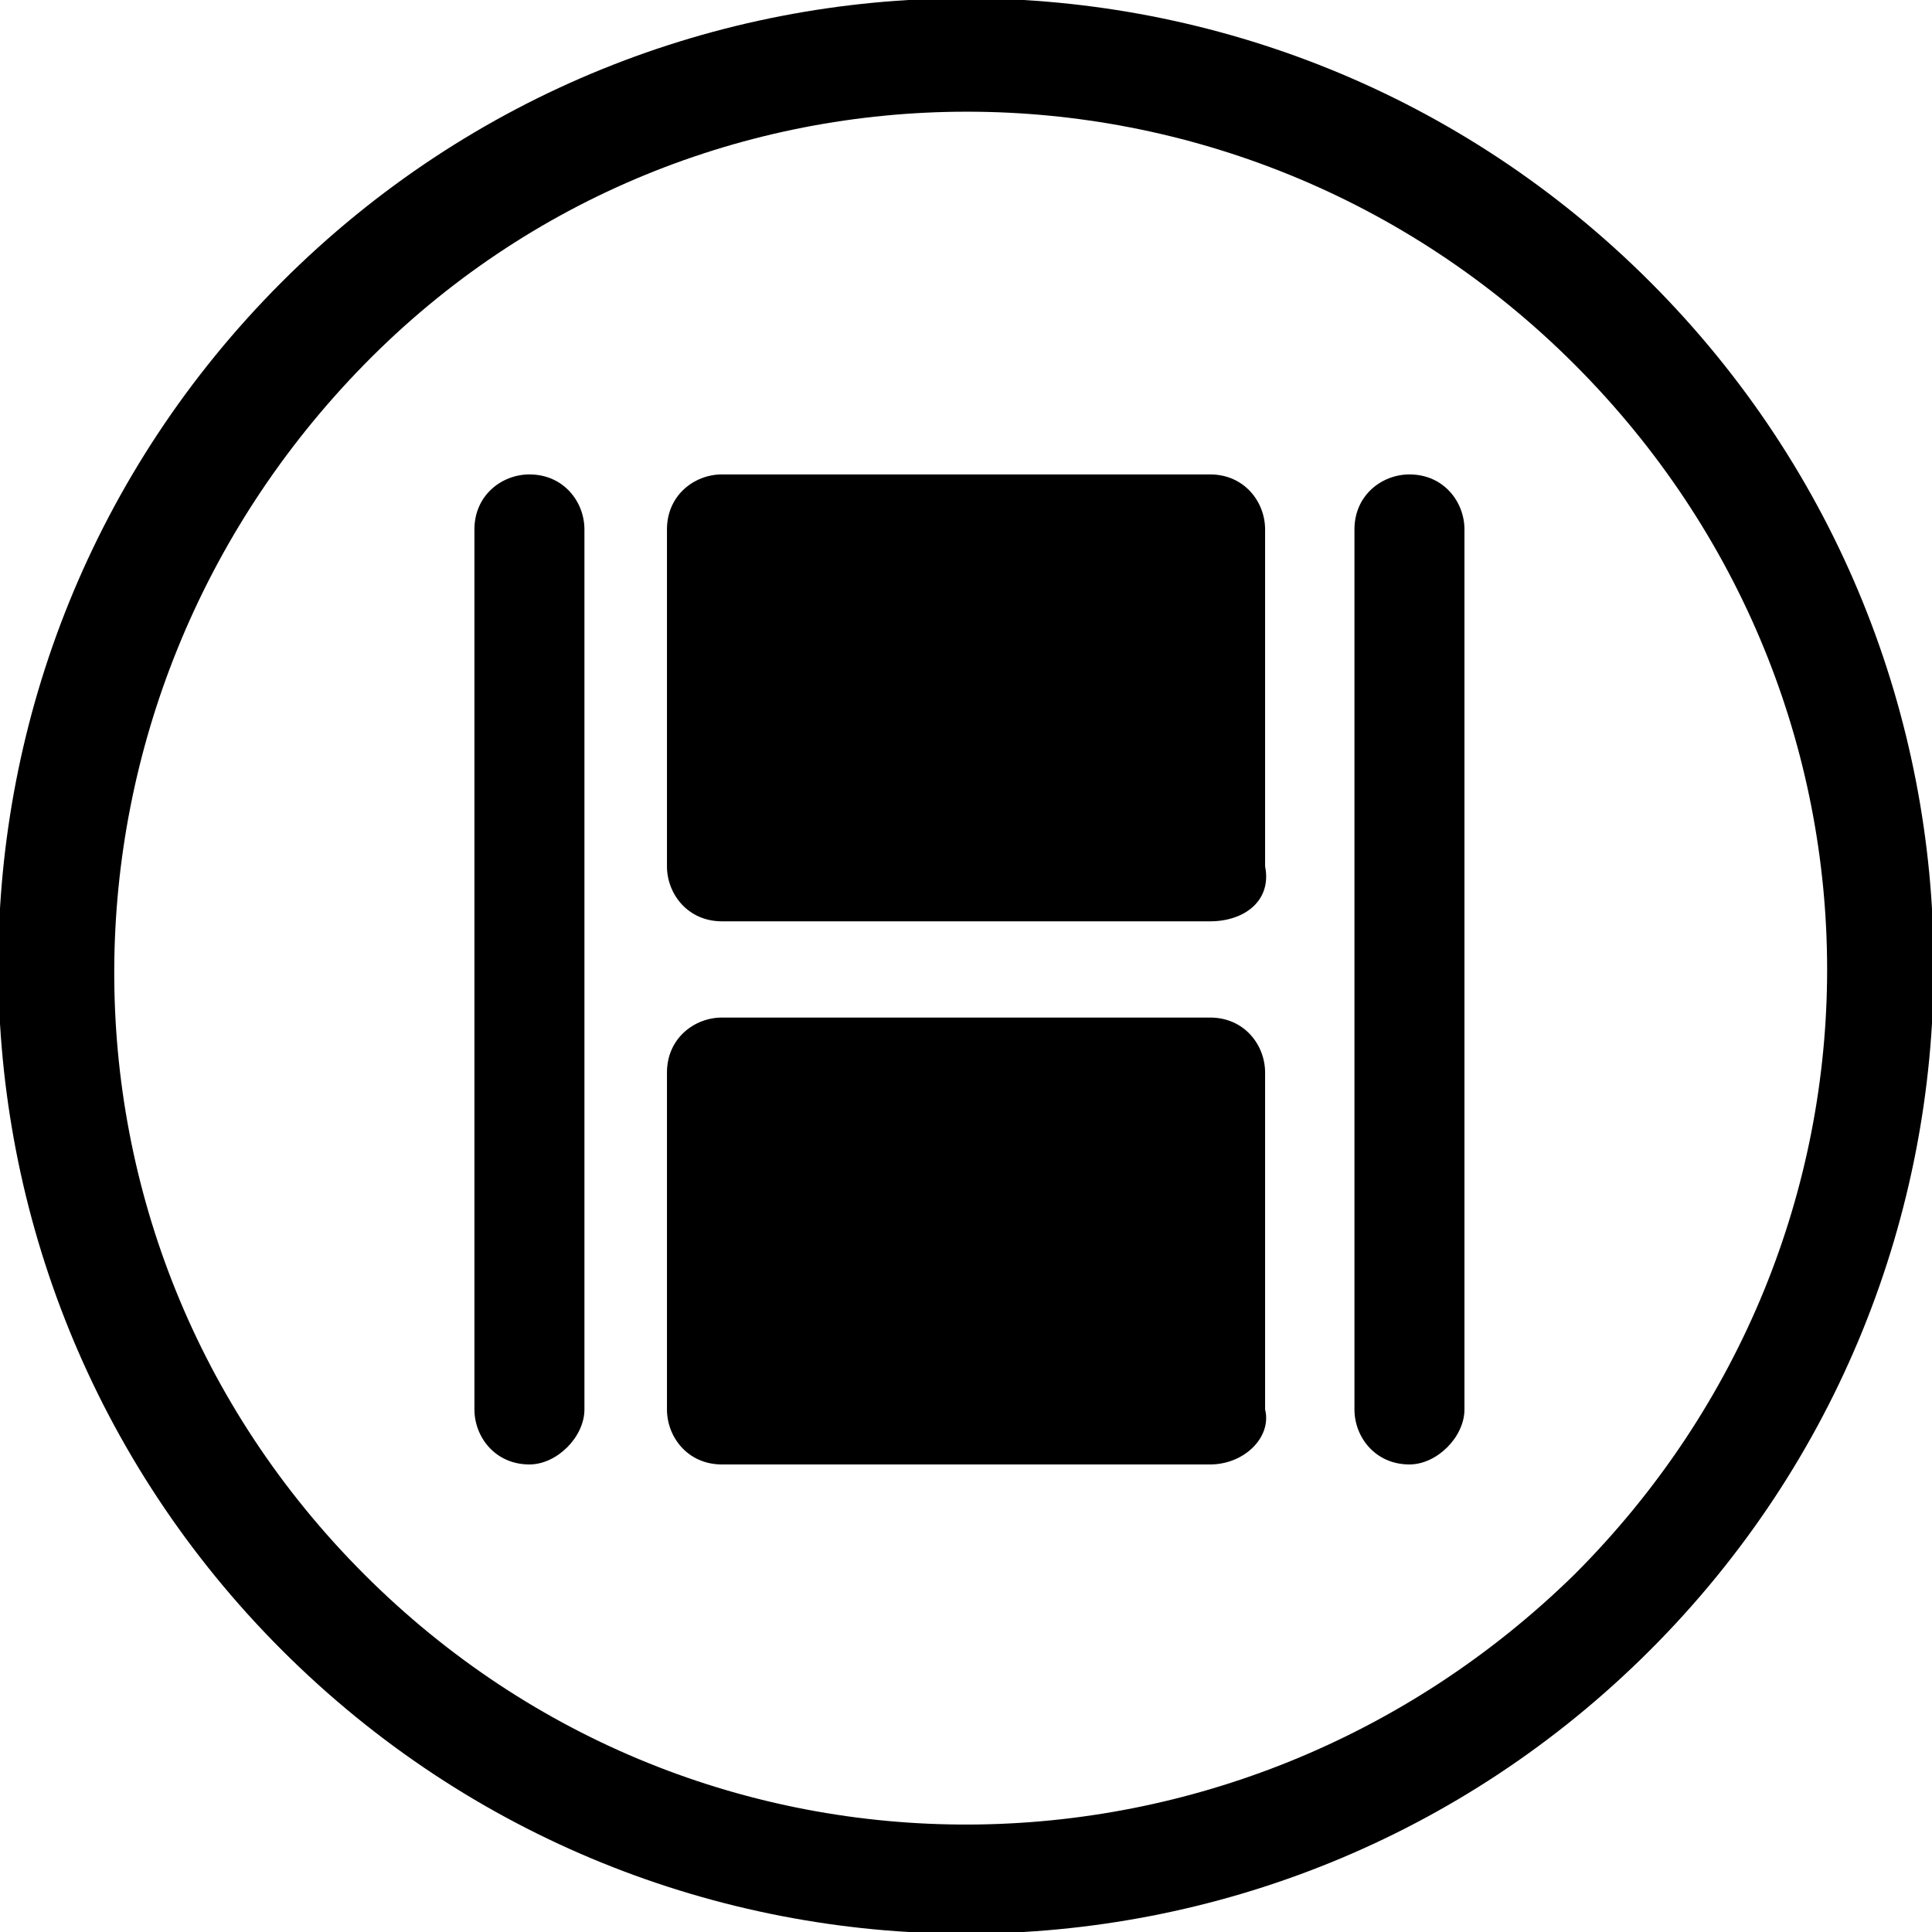 <?xml version="1.0" encoding="utf-8"?>
<!-- Generated by IcoMoon.io -->
<!DOCTYPE svg PUBLIC "-//W3C//DTD SVG 1.1//EN" "http://www.w3.org/Graphics/SVG/1.1/DTD/svg11.dtd">
<svg version="1.1" xmlns="http://www.w3.org/2000/svg" xmlns:xlink="http://www.w3.org/1999/xlink" width="32" height="32" viewBox="0 0 32 32">
<path fill="#000" d="M4.669 27.331c-6.263-6.263-6.263-16.399 0-22.662s16.399-6.263 22.662 0c6.263 6.263 6.263 16.399 0 22.662s-16.399 6.263-22.662 0zM26.078 26.078c5.58-5.58 5.58-14.463 0-20.043s-14.576-5.58-20.043 0-5.58 14.463 0 20.043 14.463 5.466 20.043 0z"></path>
<path fill="#000" d="M20.043 15.26h-8.085c-0.569 0-0.911-0.456-0.911-0.911v-5.58c0-0.569 0.456-0.911 0.911-0.911h8.085c0.569 0 0.911 0.456 0.911 0.911v5.58c0.114 0.569-0.342 0.911-0.911 0.911z"></path>
<path fill="#000" d="M20.043 24.256h-8.085c-0.569 0-0.911-0.456-0.911-0.911v-5.58c0-0.569 0.456-0.911 0.911-0.911h8.085c0.569 0 0.911 0.456 0.911 0.911v5.58c0.114 0.456-0.342 0.911-0.911 0.911z"></path>
<path fill="#000" d="M8.769 24.256v0c-0.569 0-0.911-0.456-0.911-0.911v-14.576c0-0.569 0.456-0.911 0.911-0.911v0c0.569 0 0.911 0.456 0.911 0.911v14.576c0 0.456-0.456 0.911-0.911 0.911z"></path>
<path fill="#000" d="M23.345 24.256v0c-0.569 0-0.911-0.456-0.911-0.911v-14.576c0-0.569 0.456-0.911 0.911-0.911v0c0.569 0 0.911 0.456 0.911 0.911v14.576c0 0.456-0.456 0.911-0.911 0.911z"></path>
</svg>
